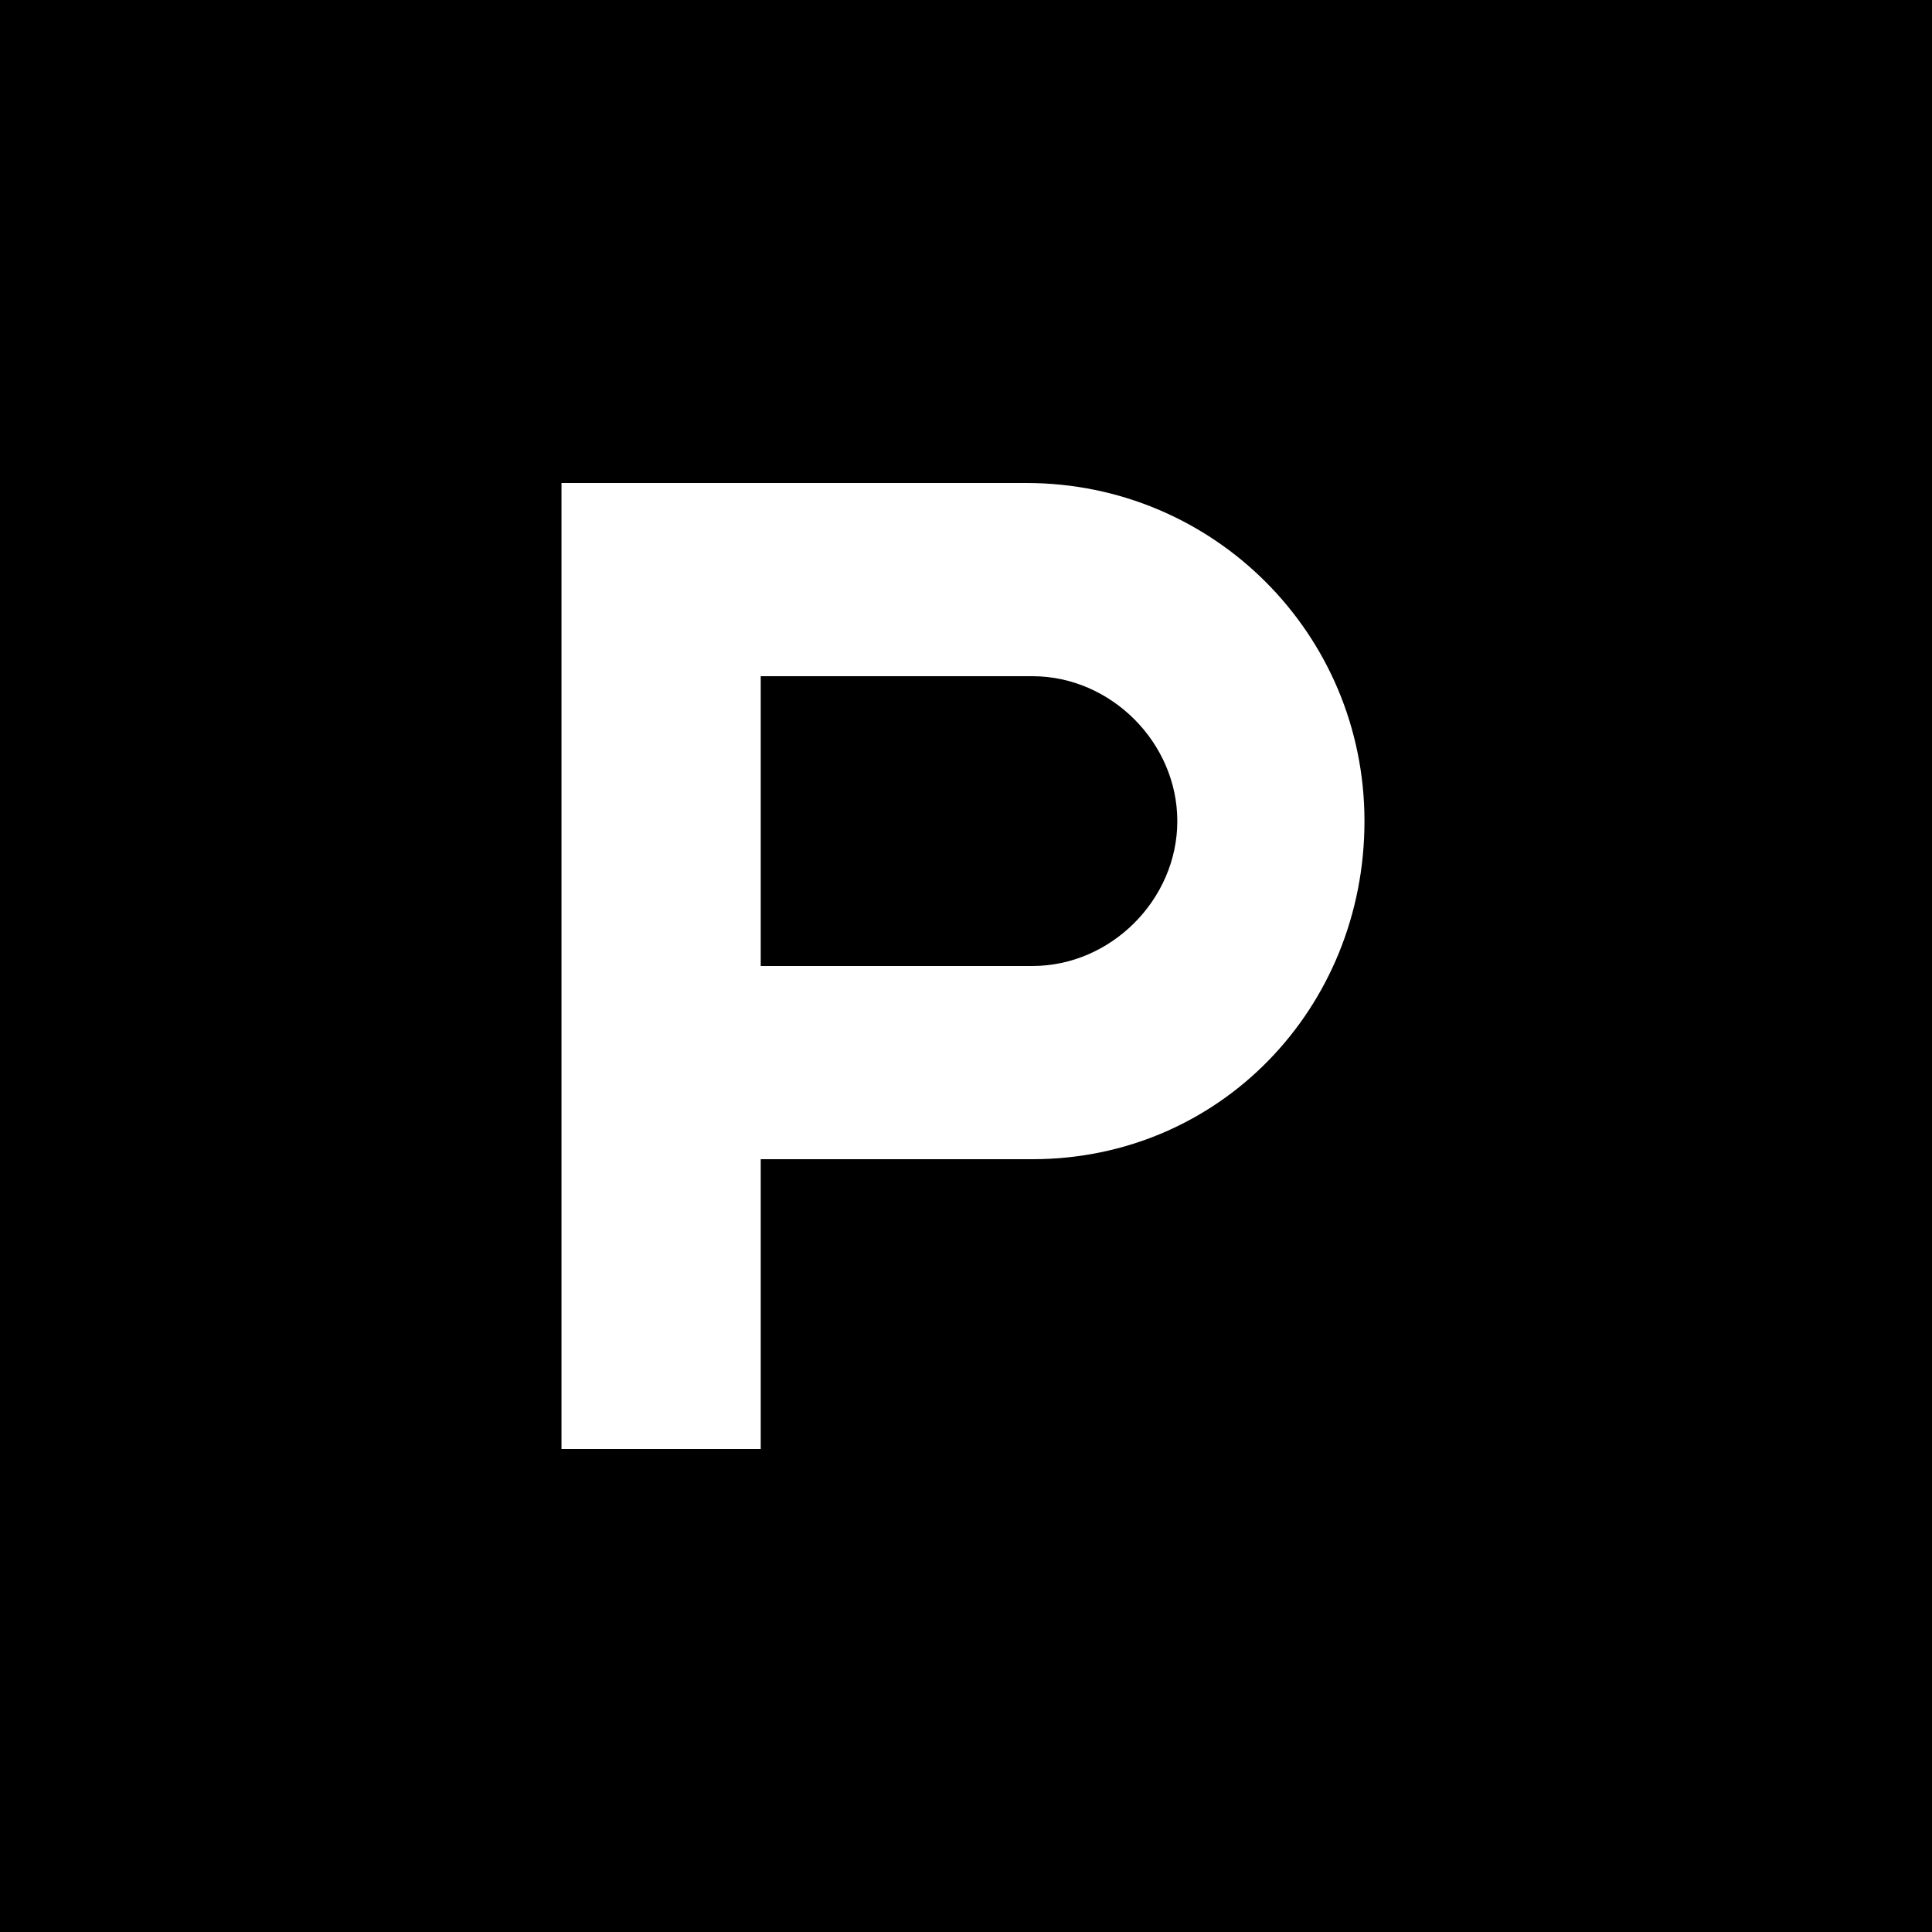 <svg xmlns="http://www.w3.org/2000/svg" viewBox="0 0 32 32"><path d="M17.1 11.2h-4.5V16h4.5c1.3 0 2.4-1.1 2.4-2.4 0-1.3-1.1-2.4-2.4-2.4z"/><path d="M0 0v32h32V0H0zm17.1 19.2h-4.5V24H9.3V8H17c3.1 0 5.6 2.5 5.6 5.6s-2.4 5.6-5.5 5.6z"/></svg>